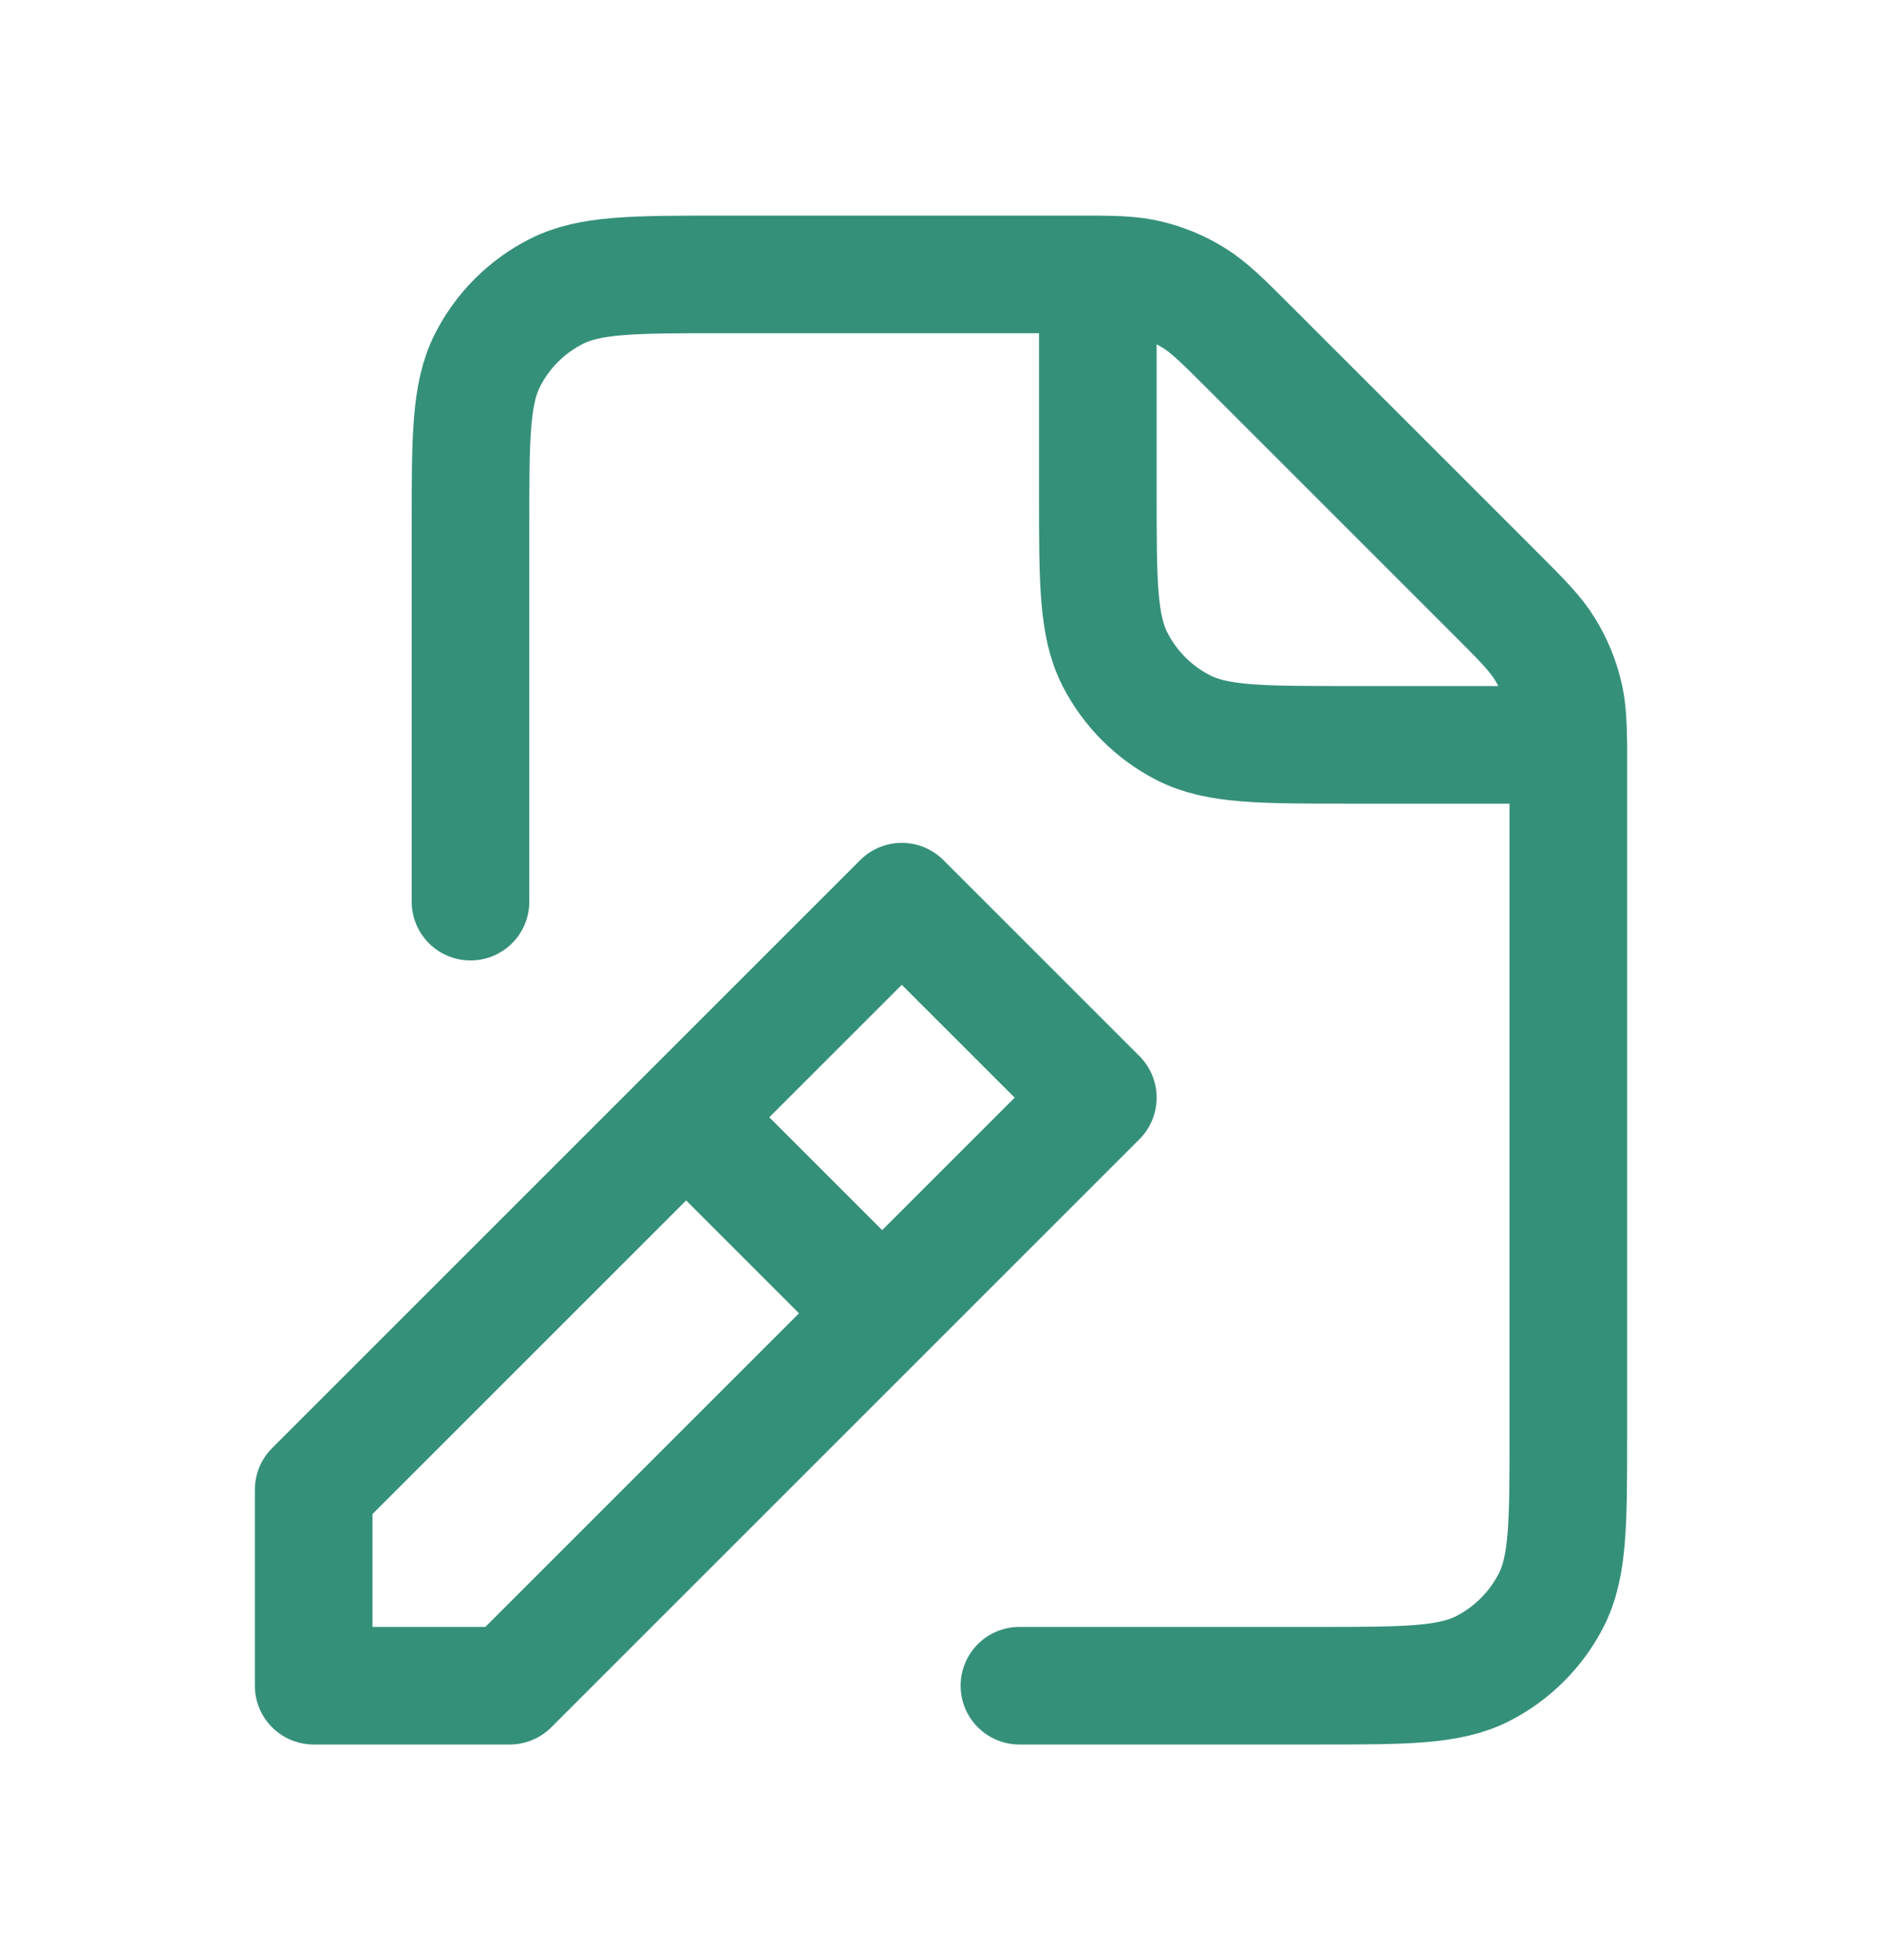 <svg width="24" height="25" viewBox="0 0 24 25" fill="none" xmlns="http://www.w3.org/2000/svg">
<path d="M6 11.5V6.7C6 5.58 6 5.02 6.218 4.592C6.41 4.215 6.715 3.91 7.092 3.718C7.52 3.5 8.08 3.5 9.2 3.5H14M14 3.5C14.286 3.502 14.466 3.514 14.639 3.555C14.843 3.604 15.038 3.685 15.217 3.795C15.418 3.918 15.592 4.092 15.938 4.438L19.063 7.563C19.409 7.909 19.581 8.081 19.704 8.283C19.814 8.462 19.895 8.657 19.944 8.861C19.986 9.034 19.996 9.215 20 9.5M14 3.5V6.3C14 7.42 14 7.98 14.218 8.408C14.41 8.784 14.716 9.09 15.092 9.282C15.519 9.5 16.079 9.5 17.197 9.5H20M20 9.5V18.304C20 19.422 20 19.981 19.782 20.408C19.59 20.784 19.284 21.09 18.908 21.282C18.48 21.5 17.92 21.5 16.803 21.5H13M9 14.5L11 16.5M4 21.5V19L11.5 11.5L14 14L6.5 21.5H4Z" stroke="#35907A" stroke-width="1.5" stroke-linecap="round" stroke-linejoin="round"/>
</svg>
